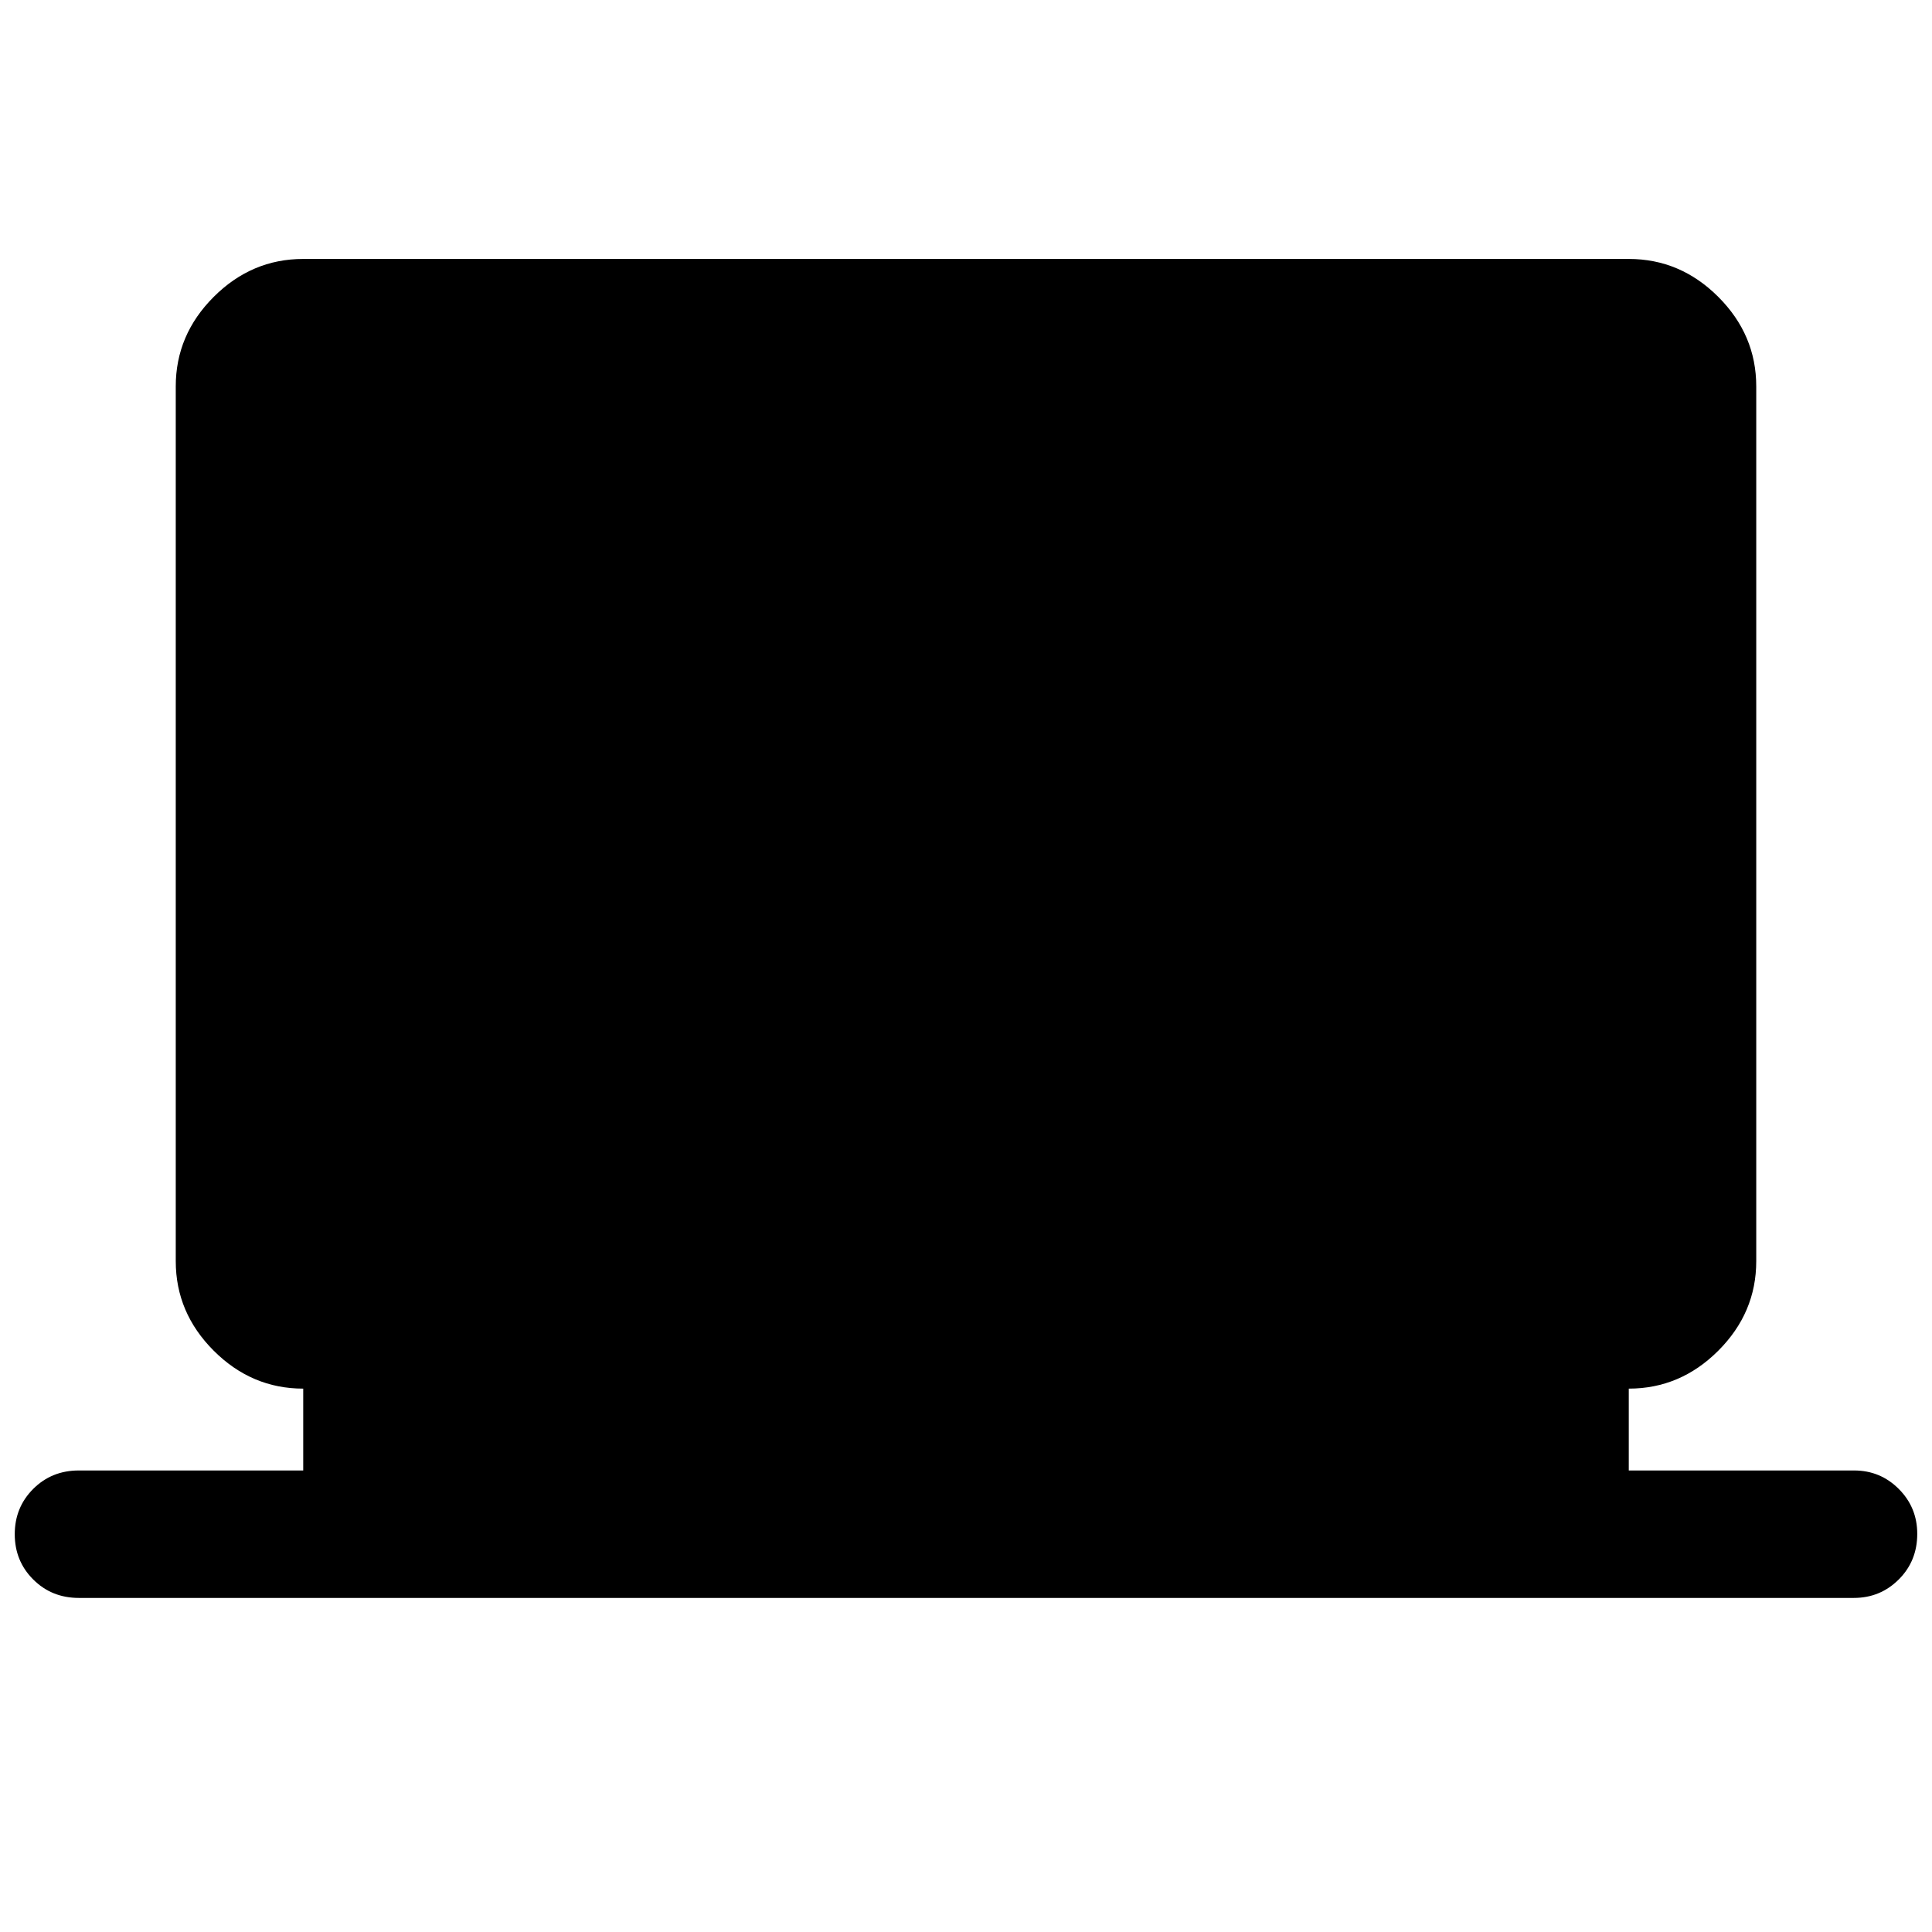 <svg xmlns="http://www.w3.org/2000/svg" height="40" viewBox="0 -960 960 960" width="40"><path d="M39.17-166q-13.5 0-22.67-9.17-9.17-9.16-9.17-22.5 0-13.33 9.17-22.5 9.17-9.16 22.67-9.16h111.5V-270q-25.63 0-44.48-18.85-18.86-18.86-18.86-44.48V-768q0-25.63 18.86-44.48 18.85-18.85 44.48-18.85h658.66q25.63 0 44.48 18.85 18.86 18.85 18.86 44.48v434.67q0 25.62-18.86 44.48Q834.96-270 809.33-270v40.67h111.96q13.04 0 22.21 9.19 9.17 9.19 9.17 22.31 0 13.5-9.19 22.66-9.2 9.17-22.31 9.17h-882Z"/></svg>